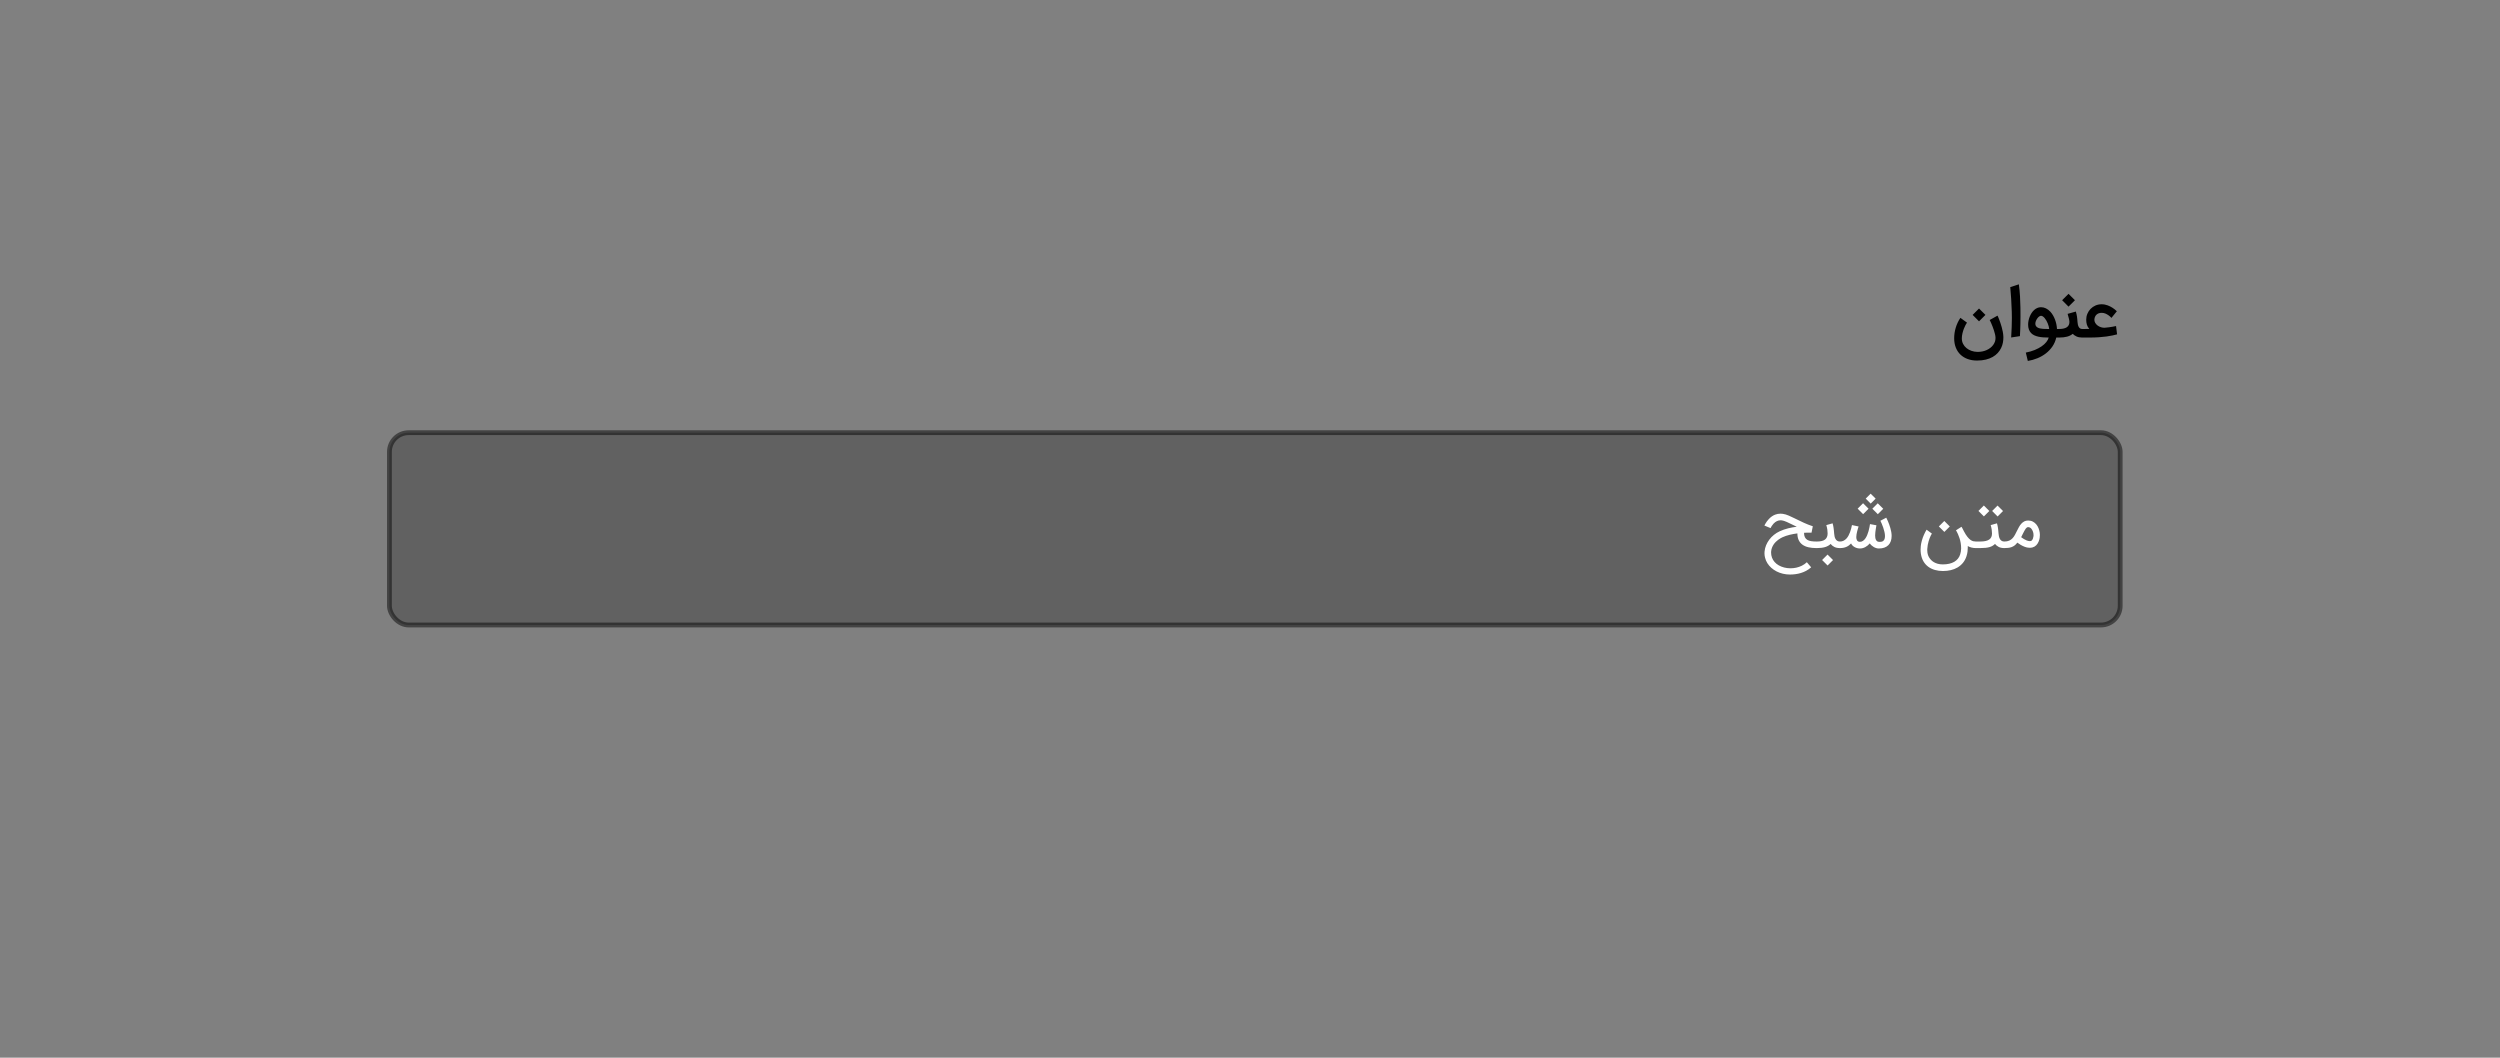 <svg xmlns="http://www.w3.org/2000/svg" width="520" height="220" viewBox="0 0 520 220">
  <rect x="0" y="0" width="520" height="220" fill="#808080" stroke="none"/>
  <g fill="none" fill-rule="evenodd">
    <rect width="520" height="220"/>
    <rect width="360" height="70" x="81" y="60"/>
    <rect width="360" height="40" x="81" y="90" fill="#000000" fill-opacity=".24" stroke="#000000" stroke-opacity=".48" rx="4"/>
    <path fill="#FFF" fill-rule="nonzero" d="M416.896,114 C417.179,114 417.445,113.986 417.696,113.958 C417.946,113.93 418.183,113.877 418.405,113.798 C418.628,113.719 418.838,113.606 419.035,113.457 C419.232,113.309 419.421,113.112 419.602,112.866 C419.815,113.024 420.047,113.178 420.297,113.329 C420.548,113.479 420.809,113.607 421.08,113.711 C421.351,113.816 421.583,113.879 421.776,113.903 C421.968,113.926 422.111,113.937 422.203,113.937 C422.394,113.937 422.584,113.912 422.774,113.861 C423.075,113.777 423.33,113.628 423.539,113.412 C423.748,113.197 423.912,112.944 424.033,112.654 C424.154,112.364 424.228,112.099 424.256,111.857 C424.283,111.616 424.297,111.421 424.297,111.273 C424.297,111.106 424.286,110.944 424.263,110.786 C424.216,110.475 424.134,110.169 424.016,109.868 C423.897,109.566 423.739,109.297 423.539,109.061 C423.34,108.824 423.1,108.633 422.819,108.487 C422.539,108.341 422.215,108.268 421.849,108.268 C421.543,108.268 421.275,108.329 421.045,108.452 C420.816,108.575 420.612,108.735 420.433,108.932 C420.254,109.129 420.094,109.354 419.953,109.607 C419.812,109.86 419.678,110.116 419.553,110.376 C419.409,110.663 419.267,110.943 419.125,111.214 C418.984,111.485 418.817,111.726 418.624,111.937 C418.432,112.148 418.199,112.318 417.925,112.445 C417.652,112.573 417.308,112.637 416.896,112.637 L416.896,112.637 L416.757,112.637 L416.757,114 L416.896,114 Z M422.183,112.553 C421.997,112.553 421.788,112.507 421.557,112.414 C421.209,112.275 420.824,112.05 420.402,111.739 L420.402,111.739 L420.777,110.981 C420.893,110.754 420.997,110.557 421.087,110.39 C421.177,110.223 421.263,110.083 421.344,109.972 C421.426,109.861 421.507,109.779 421.588,109.725 C421.669,109.672 421.756,109.645 421.849,109.645 C421.988,109.645 422.111,109.673 422.217,109.729 C422.324,109.784 422.417,109.855 422.496,109.941 C422.574,110.027 422.642,110.122 422.697,110.226 C422.753,110.33 422.798,110.431 422.833,110.529 C422.868,110.626 422.894,110.714 422.913,110.793 C422.932,110.872 422.943,110.928 422.948,110.96 C422.966,111.085 422.976,111.206 422.976,111.322 C422.976,111.396 422.971,111.47 422.962,111.544 C422.939,111.725 422.9,111.885 422.847,112.024 C422.794,112.163 422.73,112.277 422.656,112.365 C422.581,112.453 422.505,112.507 422.426,112.525 C422.352,112.544 422.271,112.553 422.183,112.553 Z M412.652,107.412 L413.779,106.285 L412.638,105.144 L411.511,106.278 L412.652,107.412 Z M415.504,107.426 L416.631,106.292 L415.49,105.158 L414.363,106.285 L415.504,107.426 Z M411.866,114 C412.302,114 412.681,113.983 413.003,113.948 C413.326,113.913 413.608,113.86 413.849,113.788 C414.09,113.716 414.299,113.626 414.475,113.517 C414.651,113.408 414.813,113.281 414.962,113.137 C415.161,113.392 415.416,113.6 415.727,113.76 C416.038,113.92 416.427,114 416.896,114 L416.896,114 L417.035,114 L417.035,112.637 L416.896,112.637 C416.659,112.637 416.466,112.583 416.315,112.477 C416.164,112.37 416.046,112.235 415.96,112.073 C415.874,111.911 415.813,111.734 415.776,111.544 C415.739,111.354 415.713,111.173 415.699,111.002 C415.681,110.756 415.661,110.536 415.64,110.341 C415.619,110.146 415.597,109.965 415.574,109.798 C415.551,109.631 415.523,109.472 415.49,109.322 C415.458,109.171 415.419,109.014 415.372,108.852 L415.372,108.852 L414.064,109.221 C414.166,109.573 414.237,109.886 414.277,110.16 C414.316,110.434 414.336,110.703 414.336,110.967 C414.336,111.245 414.289,111.489 414.197,111.697 C414.104,111.906 413.959,112.08 413.762,112.219 C413.565,112.358 413.31,112.463 412.997,112.532 C412.683,112.602 412.307,112.637 411.866,112.637 L411.866,112.637 L410.83,112.637 L410.83,114 L411.866,114 Z M404.423,110.64 L405.557,109.506 L404.416,108.365 L403.282,109.499 L404.423,110.64 Z M404.137,118.772 C404.708,118.772 405.249,118.712 405.762,118.591 C406.274,118.471 406.741,118.286 407.163,118.038 C407.586,117.79 407.955,117.476 408.273,117.096 C408.591,116.715 408.838,116.263 409.014,115.739 C409.134,115.368 409.212,115.03 409.247,114.723 C409.282,114.417 409.299,114.141 409.299,113.896 C409.299,113.789 409.297,113.682 409.292,113.576 C409.784,113.859 410.343,114 410.969,114 L410.969,114 L411.122,114 L411.122,112.637 L410.969,112.637 C410.806,112.637 410.634,112.617 410.45,112.577 C410.267,112.538 410.074,112.446 409.87,112.303 C409.666,112.159 409.45,111.946 409.223,111.663 C408.995,111.38 408.754,110.997 408.499,110.515 C408.369,110.237 408.256,110.015 408.158,109.85 C408.061,109.686 408.005,109.592 407.991,109.569 L407.991,109.569 L406.837,110.306 C406.841,110.306 406.884,110.374 406.965,110.511 C407.046,110.648 407.14,110.836 407.247,111.075 C407.354,111.314 407.461,111.594 407.57,111.917 C407.679,112.239 407.764,112.579 407.824,112.936 C407.885,113.293 407.915,113.659 407.915,114.035 L407.915,114.035 L407.915,114.118 C407.906,114.522 407.838,114.923 407.713,115.322 C407.611,115.646 407.458,115.937 407.254,116.195 C407.05,116.452 406.797,116.67 406.496,116.849 C406.194,117.027 405.844,117.163 405.445,117.256 C405.046,117.348 404.601,117.395 404.11,117.395 C403.715,117.395 403.364,117.352 403.056,117.266 C402.747,117.18 402.478,117.069 402.249,116.932 C402.019,116.795 401.823,116.641 401.661,116.47 C401.499,116.298 401.364,116.123 401.257,115.944 C401.151,115.766 401.071,115.593 401.017,115.426 C400.964,115.259 400.928,115.115 400.91,114.995 C400.882,114.805 400.868,114.608 400.868,114.403 C400.868,114.329 400.87,114.253 400.875,114.174 C400.889,113.896 400.92,113.622 400.969,113.353 C401.017,113.084 401.079,112.826 401.153,112.577 C401.227,112.329 401.305,112.101 401.386,111.892 C401.467,111.683 401.547,111.501 401.626,111.346 C401.705,111.191 401.774,111.071 401.835,110.988 L401.835,110.988 L400.729,110.174 C400.539,110.489 400.357,110.841 400.183,111.228 C400.009,111.615 399.863,112.024 399.744,112.456 C399.626,112.887 399.553,113.261 399.525,113.579 C399.497,113.897 399.483,114.144 399.483,114.32 C399.483,114.608 399.504,114.897 399.546,115.19 C399.639,115.797 399.819,116.326 400.085,116.776 C400.352,117.226 400.687,117.598 401.09,117.892 C401.494,118.187 401.954,118.407 402.471,118.553 C402.988,118.699 403.544,118.772 404.137,118.772 Z M389.104,104.748 L390.134,103.718 L389.097,102.682 L388.068,103.711 L389.104,104.748 Z M387.532,106.946 L388.659,105.812 L387.518,104.671 L386.391,105.805 L387.532,106.946 Z M390.586,106.953 L391.713,105.826 L390.572,104.685 L389.445,105.812 L390.586,106.953 Z M390.823,114.083 C391.254,114.083 391.632,114.023 391.957,113.903 C392.29,113.782 392.569,113.608 392.791,113.381 C393.014,113.154 393.181,112.879 393.292,112.557 C393.403,112.234 393.459,111.874 393.459,111.475 C393.459,111.21 393.435,110.939 393.386,110.661 C393.337,110.383 393.275,110.111 393.198,109.847 C393.122,109.583 393.039,109.329 392.951,109.085 C392.863,108.842 392.777,108.624 392.694,108.431 C392.61,108.239 392.536,108.077 392.471,107.944 C392.406,107.812 392.362,107.723 392.339,107.677 L392.339,107.677 L391.122,108.317 C391.196,108.465 391.288,108.666 391.397,108.918 C391.506,109.171 391.61,109.445 391.71,109.739 C391.809,110.034 391.895,110.334 391.967,110.64 C392.039,110.946 392.075,111.231 392.075,111.496 C392.075,111.7 392.052,111.883 392.005,112.045 C391.959,112.208 391.883,112.342 391.779,112.449 C391.675,112.555 391.557,112.626 391.424,112.661 C391.292,112.696 391.159,112.713 391.024,112.713 C390.946,112.713 390.862,112.708 390.774,112.699 C390.635,112.685 390.518,112.64 390.423,112.563 C390.328,112.487 390.251,112.39 390.193,112.271 C390.135,112.153 390.093,112.016 390.068,111.861 C390.042,111.706 390.03,111.542 390.03,111.37 C390.03,111.18 390.043,110.963 390.071,110.72 C390.099,110.477 390.13,110.247 390.165,110.031 C390.2,109.816 390.231,109.631 390.259,109.478 L390.259,109.478 L390.294,109.256 L388.958,109.012 C388.93,109.202 388.892,109.426 388.843,109.683 C388.795,109.941 388.732,110.206 388.656,110.48 C388.579,110.754 388.486,111.023 388.377,111.287 C388.268,111.551 388.141,111.788 387.995,111.997 C387.849,112.205 387.682,112.374 387.494,112.504 C387.306,112.634 387.094,112.699 386.857,112.699 C386.709,112.699 386.586,112.671 386.489,112.616 C386.391,112.56 386.315,112.486 386.259,112.393 C386.203,112.3 386.164,112.195 386.141,112.077 C386.118,111.958 386.106,111.837 386.106,111.711 C386.106,111.53 386.125,111.334 386.162,111.123 C386.199,110.912 386.243,110.706 386.294,110.504 C386.345,110.303 386.397,110.114 386.45,109.937 C386.504,109.761 386.549,109.617 386.586,109.506 L386.586,109.506 L385.209,109.214 C385.162,109.441 385.107,109.682 385.042,109.937 C384.977,110.192 384.898,110.446 384.805,110.699 C384.712,110.952 384.603,111.194 384.478,111.426 C384.353,111.658 384.206,111.863 384.037,112.042 C383.867,112.22 383.674,112.364 383.456,112.473 C383.238,112.582 382.992,112.637 382.718,112.637 L382.718,112.637 L382.565,112.637 L382.565,114 L382.711,114 C382.98,114 383.227,113.978 383.452,113.934 C383.677,113.89 383.882,113.826 384.068,113.743 C384.253,113.659 384.425,113.558 384.583,113.44 C384.74,113.322 384.889,113.188 385.028,113.04 C385.102,113.212 385.208,113.362 385.344,113.492 C385.481,113.622 385.633,113.731 385.8,113.819 C385.967,113.907 386.142,113.973 386.325,114.017 C386.508,114.061 386.686,114.083 386.857,114.083 C387.252,114.083 387.625,113.988 387.977,113.798 C388.33,113.608 388.645,113.351 388.923,113.026 C389.021,113.174 389.139,113.312 389.278,113.44 C389.417,113.568 389.568,113.679 389.73,113.774 C389.893,113.869 390.063,113.944 390.242,114 C390.42,114.056 390.598,114.083 390.774,114.083 L390.774,114.083 L390.823,114.083 Z M377.918,114 C378.6,114 379.173,113.929 379.637,113.788 C380.1,113.646 380.478,113.43 380.77,113.137 C380.97,113.392 381.225,113.6 381.536,113.76 C381.846,113.92 382.236,114 382.704,114 L382.704,114 L382.843,114 L382.843,112.637 L382.704,112.637 C382.468,112.637 382.274,112.583 382.123,112.477 C381.973,112.37 381.854,112.235 381.769,112.073 C381.683,111.911 381.621,111.734 381.584,111.544 C381.547,111.354 381.522,111.173 381.508,111.002 C381.489,110.756 381.47,110.536 381.449,110.341 C381.428,110.146 381.406,109.965 381.383,109.798 C381.359,109.631 381.332,109.472 381.299,109.322 C381.267,109.171 381.227,109.014 381.181,108.852 L381.181,108.852 L379.873,109.221 C379.975,109.573 380.046,109.886 380.085,110.16 C380.125,110.434 380.144,110.703 380.144,110.967 C380.144,111.519 379.968,111.935 379.616,112.216 C379.263,112.496 378.697,112.637 377.918,112.637 L377.918,112.637 L377.661,112.637 L377.661,114 L377.918,114 Z M380.137,117.624 L381.271,116.49 L380.13,115.35 L378.997,116.483 L380.137,117.624 Z M372.304,119.503 C372.675,119.503 373.052,119.478 373.435,119.43 C373.817,119.381 374.198,119.3 374.576,119.186 C374.954,119.072 375.323,118.919 375.685,118.727 C376.047,118.534 376.392,118.292 376.722,118 L376.722,118 L375.824,116.943 C375.518,117.235 375.175,117.475 374.795,117.663 C374.414,117.85 374.026,117.987 373.63,118.073 C373.233,118.159 372.845,118.202 372.464,118.202 L372.464,118.202 L372.346,118.202 C371.919,118.197 371.508,118.144 371.111,118.042 C370.715,117.94 370.345,117.794 370.002,117.603 C369.659,117.413 369.364,117.178 369.118,116.897 C368.872,116.617 368.689,116.31 368.569,115.976 C368.448,115.642 368.388,115.296 368.388,114.939 C368.388,114.865 368.39,114.791 368.395,114.717 C368.418,114.429 368.477,114.163 368.572,113.92 C368.667,113.677 368.783,113.453 368.92,113.249 C369.057,113.045 369.209,112.861 369.376,112.699 C369.543,112.537 369.71,112.394 369.877,112.271 C370.043,112.148 370.203,112.044 370.357,111.958 C370.51,111.872 370.639,111.804 370.746,111.753 C371.238,111.53 371.749,111.357 372.28,111.231 C372.811,111.106 373.336,111.011 373.856,110.946 C373.856,111.489 373.946,111.954 374.127,112.341 C374.308,112.728 374.568,113.045 374.906,113.29 C375.245,113.536 375.657,113.716 376.144,113.83 C376.631,113.943 377.183,114 377.8,114 L377.8,114 L377.939,114 L377.939,112.637 L377.8,112.637 C377.397,112.637 377.037,112.612 376.722,112.563 C376.406,112.515 376.139,112.423 375.918,112.289 C375.698,112.154 375.53,111.97 375.414,111.736 C375.298,111.501 375.24,111.197 375.24,110.821 C375.467,110.807 375.675,110.798 375.863,110.793 C376.05,110.788 376.213,110.787 376.35,110.79 C376.486,110.792 376.593,110.794 376.67,110.797 C376.708,110.798 376.738,110.799 376.759,110.799 L376.798,110.8 L377.063,109.464 C376.39,109.242 375.769,108.998 375.198,108.734 C374.628,108.47 374.09,108.212 373.584,107.962 L373.254,107.8 C372.824,107.59 372.429,107.406 372.071,107.249 C371.624,107.052 371.205,106.928 370.816,106.877 C370.653,106.853 370.496,106.842 370.343,106.842 C369.958,106.842 369.589,106.909 369.237,107.043 C368.745,107.229 368.295,107.547 367.887,107.997 C367.743,108.15 367.618,108.301 367.511,108.452 C367.405,108.603 367.315,108.739 367.243,108.859 C367.172,108.98 367.115,109.082 367.073,109.165 C367.052,109.207 367.035,109.241 367.023,109.266 L366.997,109.318 L368.277,109.847 C368.337,109.722 368.416,109.579 368.513,109.419 C368.61,109.259 368.736,109.096 368.889,108.929 C369.334,108.456 369.828,108.219 370.37,108.219 C370.459,108.219 370.547,108.226 370.635,108.24 C370.904,108.277 371.24,108.385 371.643,108.563 C372.047,108.742 372.492,108.954 372.979,109.2 L372.979,109.2 L373.73,109.562 C373.141,109.631 372.546,109.74 371.943,109.889 C371.34,110.037 370.751,110.243 370.176,110.508 C369.744,110.707 369.346,110.954 368.979,111.249 C368.613,111.543 368.293,111.872 368.019,112.237 C367.746,112.601 367.523,112.99 367.351,113.405 C367.18,113.82 367.073,114.25 367.031,114.696 C367.017,114.826 367.01,114.951 367.01,115.071 C367.01,115.391 367.05,115.7 367.129,115.997 C367.231,116.409 367.393,116.793 367.616,117.148 C367.838,117.503 368.113,117.825 368.44,118.115 C368.767,118.405 369.133,118.653 369.539,118.859 C369.945,119.066 370.381,119.224 370.847,119.336 C371.313,119.447 371.799,119.503 372.304,119.503 Z"/>
    <rect width="360" height="56" x="81" y="34"/>
    <path fill="#000000" fill-rule="nonzero" d="M434.6,70.209 C435.342,70.209 436.005,70.188 436.59,70.146 C437.174,70.104 437.697,70.052 438.158,69.99 C438.62,69.927 439.029,69.856 439.386,69.777 C439.743,69.699 440.066,69.622 440.353,69.548 L440.353,69.548 L440.137,67.816 L439.393,67.962 C439.17,67.999 438.923,68.037 438.652,68.077 C438.381,68.116 438.111,68.145 437.842,68.163 C437.791,68.168 437.74,68.17 437.689,68.17 C437.461,68.17 437.237,68.136 437.014,68.066 C436.74,67.983 436.499,67.861 436.29,67.701 C436.082,67.541 435.919,67.358 435.803,67.151 C435.688,66.945 435.63,66.733 435.63,66.515 C435.63,66.482 435.632,66.45 435.637,66.417 C435.65,66.232 435.692,66.058 435.762,65.896 C435.831,65.733 435.929,65.591 436.054,65.468 C436.179,65.345 436.332,65.248 436.513,65.176 C436.694,65.104 436.903,65.068 437.139,65.068 C437.431,65.068 437.7,65.122 437.946,65.231 C438.192,65.34 438.408,65.462 438.593,65.597 C438.816,65.754 439.01,65.93 439.177,66.125 L439.177,66.125 L440.304,64.741 C440.17,64.606 440.026,64.479 439.873,64.358 C439.72,64.238 439.562,64.124 439.4,64.017 C439.261,63.929 439.107,63.841 438.937,63.753 C438.768,63.665 438.588,63.586 438.398,63.517 C438.208,63.447 438.008,63.391 437.797,63.35 C437.586,63.308 437.366,63.287 437.139,63.287 C436.68,63.287 436.254,63.373 435.863,63.544 C435.471,63.716 435.132,63.948 434.847,64.24 C434.562,64.532 434.338,64.873 434.176,65.263 C434.013,65.652 433.932,66.065 433.932,66.501 C433.932,66.872 433.977,67.212 434.068,67.52 C434.158,67.828 434.329,68.129 434.579,68.421 L434.579,68.421 L433.25,68.428 L432.944,68.428 L432.944,70.209 L434.6,70.209 Z M430.252,63.781 L431.588,62.445 L430.252,61.117 L428.923,62.445 L430.252,63.781 Z M428.297,70.209 C428.951,70.209 429.507,70.146 429.963,70.021 C430.42,69.896 430.809,69.701 431.129,69.437 C431.347,69.664 431.614,69.849 431.932,69.993 C432.25,70.137 432.634,70.209 433.083,70.209 L433.083,70.209 L433.223,70.209 L433.223,68.428 L433.083,68.428 C432.893,68.428 432.739,68.38 432.621,68.285 C432.503,68.19 432.409,68.072 432.339,67.93 C432.27,67.789 432.22,67.634 432.19,67.464 C432.159,67.295 432.137,67.136 432.123,66.988 C432.105,66.742 432.088,66.528 432.071,66.344 C432.055,66.161 432.034,65.99 432.009,65.83 C431.983,65.67 431.953,65.51 431.918,65.35 C431.883,65.19 431.836,65.008 431.776,64.803 L431.776,64.803 L430.064,65.283 C430.185,65.696 430.278,66.041 430.343,66.317 C430.408,66.592 430.44,66.809 430.44,66.967 C430.44,67.454 430.26,67.819 429.901,68.063 C429.541,68.306 429.007,68.428 428.297,68.428 L428.297,68.428 L428.04,68.428 L428.04,70.209 L428.297,70.209 Z M421.786,75.078 C422.482,74.962 423.152,74.772 423.797,74.508 C424.441,74.243 425.027,73.907 425.553,73.499 C426.079,73.091 426.53,72.612 426.906,72.063 C427.282,71.513 427.548,70.895 427.706,70.209 L427.706,70.209 L428.318,70.209 L428.318,68.428 L427.852,68.428 C427.834,68.08 427.788,67.74 427.717,67.409 C427.645,67.077 427.551,66.758 427.435,66.452 C427.319,66.146 427.182,65.859 427.024,65.59 C426.867,65.321 426.69,65.077 426.496,64.859 C425.902,64.219 425.246,63.899 424.527,63.899 C424.249,63.899 423.989,63.952 423.748,64.059 C423.507,64.166 423.286,64.311 423.087,64.494 C422.888,64.677 422.711,64.888 422.558,65.127 C422.405,65.366 422.277,65.619 422.172,65.885 C422.068,66.152 421.988,66.424 421.932,66.703 C421.877,66.981 421.849,67.248 421.849,67.503 C421.849,67.901 421.902,68.245 422.009,68.532 C422.115,68.82 422.265,69.064 422.457,69.266 C422.65,69.468 422.879,69.63 423.146,69.753 C423.413,69.876 423.705,69.971 424.023,70.038 C424.34,70.106 424.678,70.151 425.035,70.174 C425.392,70.197 425.758,70.209 426.134,70.209 C426.05,70.524 425.882,70.839 425.63,71.155 C425.377,71.47 425.049,71.767 424.645,72.045 C424.242,72.323 423.765,72.575 423.216,72.8 C422.666,73.025 422.05,73.205 421.369,73.339 L421.369,73.339 L421.786,75.078 Z M426.231,68.428 L425.89,68.428 C425.77,68.428 425.648,68.426 425.525,68.421 C425.402,68.416 425.283,68.413 425.167,68.41 C425.051,68.408 424.944,68.402 424.847,68.393 C424.671,68.379 424.493,68.352 424.315,68.313 C424.136,68.274 423.976,68.214 423.835,68.136 C423.693,68.057 423.577,67.952 423.487,67.823 C423.397,67.693 423.351,67.53 423.351,67.336 C423.351,67.15 423.39,66.96 423.466,66.765 C423.543,66.57 423.639,66.393 423.755,66.233 C423.871,66.073 423.998,65.942 424.137,65.84 C424.277,65.738 424.406,65.687 424.527,65.687 C424.657,65.687 424.787,65.731 424.917,65.819 C425.046,65.907 425.173,66.024 425.296,66.17 C425.419,66.317 425.533,66.483 425.64,66.671 C425.747,66.859 425.842,67.055 425.925,67.259 C426.009,67.463 426.077,67.666 426.13,67.868 C426.184,68.07 426.217,68.256 426.231,68.428 L426.231,68.428 Z M418.322,70.195 L420.144,69.917 C420.163,69.555 420.181,69.166 420.2,68.751 C420.219,68.336 420.232,67.889 420.242,67.409 C420.251,66.929 420.257,66.41 420.259,65.854 C420.261,65.297 420.258,64.692 420.249,64.038 C420.239,63.268 420.212,62.481 420.165,61.677 C420.119,60.872 420.038,60.027 419.922,59.141 L419.922,59.141 L418.134,59.725 C418.213,60.49 418.275,61.292 418.322,62.129 C418.368,62.966 418.41,63.86 418.447,64.81 C418.461,65.223 418.468,65.666 418.468,66.139 C418.468,67.312 418.419,68.664 418.322,70.195 L418.322,70.195 Z M411.637,66.835 L412.972,65.499 L411.637,64.17 L410.308,65.499 L411.637,66.835 Z M411.219,74.995 C411.896,74.995 412.506,74.929 413.049,74.797 C413.591,74.664 414.068,74.481 414.478,74.247 C414.889,74.013 415.24,73.736 415.532,73.416 C415.824,73.096 416.06,72.748 416.238,72.372 C416.417,71.997 416.539,71.627 416.603,71.263 C416.668,70.899 416.701,70.557 416.701,70.237 C416.701,70.139 416.699,70.039 416.694,69.937 C416.68,69.641 416.642,69.33 416.579,69.005 C416.517,68.681 416.442,68.362 416.357,68.049 C416.271,67.736 416.179,67.439 416.082,67.158 C415.984,66.878 415.894,66.628 415.81,66.41 C415.727,66.192 415.655,66.016 415.595,65.882 C415.534,65.747 415.497,65.671 415.483,65.652 L415.483,65.652 L413.849,66.563 C413.853,66.563 413.886,66.624 413.946,66.744 C414.006,66.865 414.081,67.025 414.169,67.224 C414.257,67.424 414.351,67.652 414.45,67.91 C414.55,68.167 414.644,68.43 414.732,68.699 C414.82,68.968 414.896,69.234 414.958,69.496 C415.021,69.758 415.057,69.995 415.066,70.209 L415.066,70.209 L415.066,70.327 C415.066,70.568 415.031,70.8 414.962,71.023 C414.874,71.282 414.748,71.523 414.586,71.746 C414.424,71.969 414.227,72.17 413.995,72.351 C413.763,72.532 413.506,72.686 413.223,72.814 C412.94,72.941 412.642,73.037 412.329,73.099 C412.016,73.162 411.697,73.193 411.372,73.193 L411.372,73.193 L411.303,73.193 C410.867,73.184 410.453,73.111 410.061,72.974 C409.669,72.837 409.325,72.647 409.028,72.403 C408.731,72.16 408.496,71.869 408.322,71.53 C408.148,71.192 408.061,70.816 408.061,70.403 C408.061,70.056 408.101,69.71 408.183,69.367 C408.264,69.024 408.36,68.704 408.471,68.407 C408.583,68.11 408.7,67.848 408.823,67.621 C408.946,67.394 409.049,67.222 409.132,67.106 L409.132,67.106 L407.762,66.111 C407.33,66.761 407.007,67.447 406.791,68.17 C406.576,68.894 406.468,69.624 406.468,70.362 C406.468,71.081 406.581,71.726 406.809,72.299 C407.036,72.872 407.357,73.358 407.772,73.757 C408.187,74.155 408.687,74.461 409.271,74.675 C409.856,74.888 410.505,74.995 411.219,74.995 Z"/>
  </g>
</svg>
